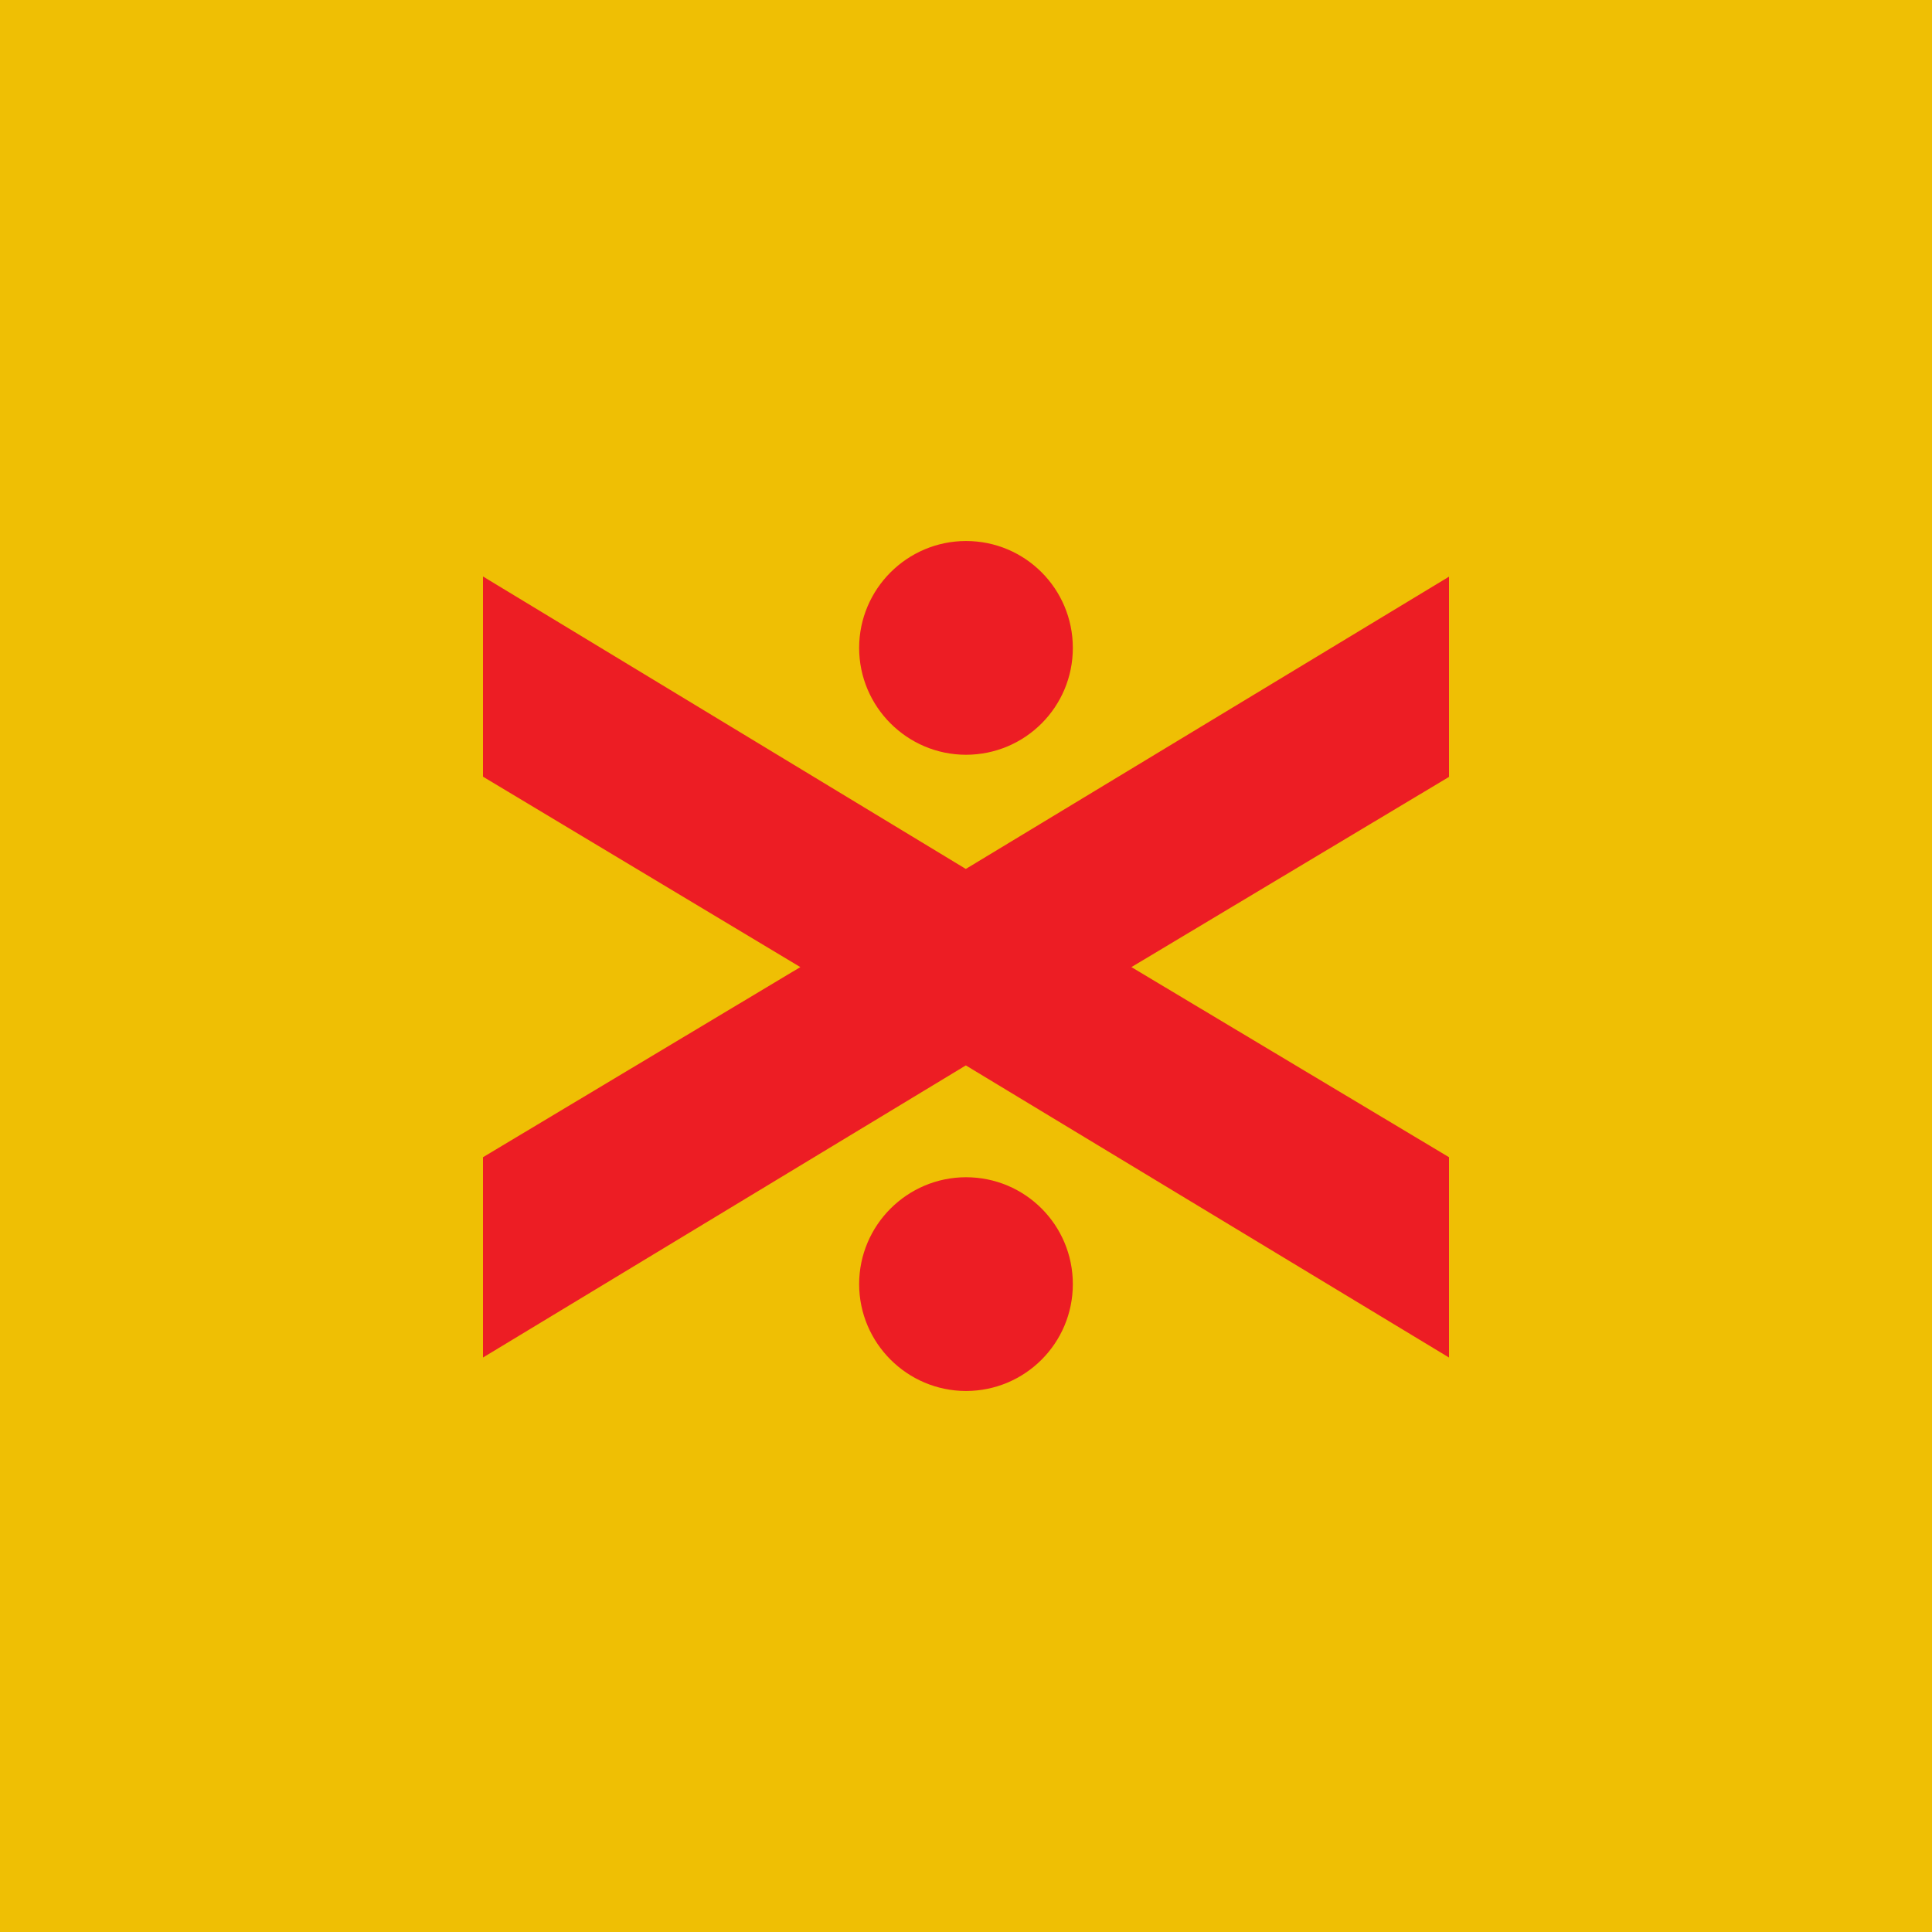 <?xml version="1.0" encoding="UTF-8" standalone="no"?><!-- Generator: Gravit.io --><svg xmlns="http://www.w3.org/2000/svg" xmlns:xlink="http://www.w3.org/1999/xlink" style="isolation:isolate" viewBox="0 0 512 512" width="512pt" height="512pt"><defs><clipPath id="_clipPath_fNZTdBQhnZi7lePoBPaSpcPp90a2sJjh"><rect width="512" height="512"/></clipPath></defs><g clip-path="url(#_clipPath_fNZTdBQhnZi7lePoBPaSpcPp90a2sJjh)"><rect x="0" y="0" width="512" height="512" transform="matrix(1,0,0,1,0,0)" fill="rgb(239,191,4)"/><path d=" M 284.313 171.702 C 284.313 156.062 271.7 143.372 255.996 143.372 C 240.407 143.397 227.704 156.062 227.679 171.702 C 227.704 187.316 240.407 200.006 255.996 200.019 C 271.7 200.006 284.313 187.316 284.313 171.702 Z  M 284.313 340.298 C 284.313 324.671 271.7 311.981 255.996 311.981 C 240.407 312.006 227.704 324.671 227.679 340.298 C 227.704 355.926 240.407 368.603 255.996 368.628 C 271.7 368.603 284.313 355.926 284.313 340.298 Z  M 384 205.887 L 384 152.826 L 256.629 229.868 L 255.943 230.275 L 128 152.775 L 128 205.824 L 212.1 256.291 L 128 306.67 L 128 359.757 L 255.955 282.345 L 384 359.757 L 384 306.67 L 299.836 256.291 L 384 205.887 Z " fill-rule="evenodd" fill="rgb(237,29,36)"/></g></svg>